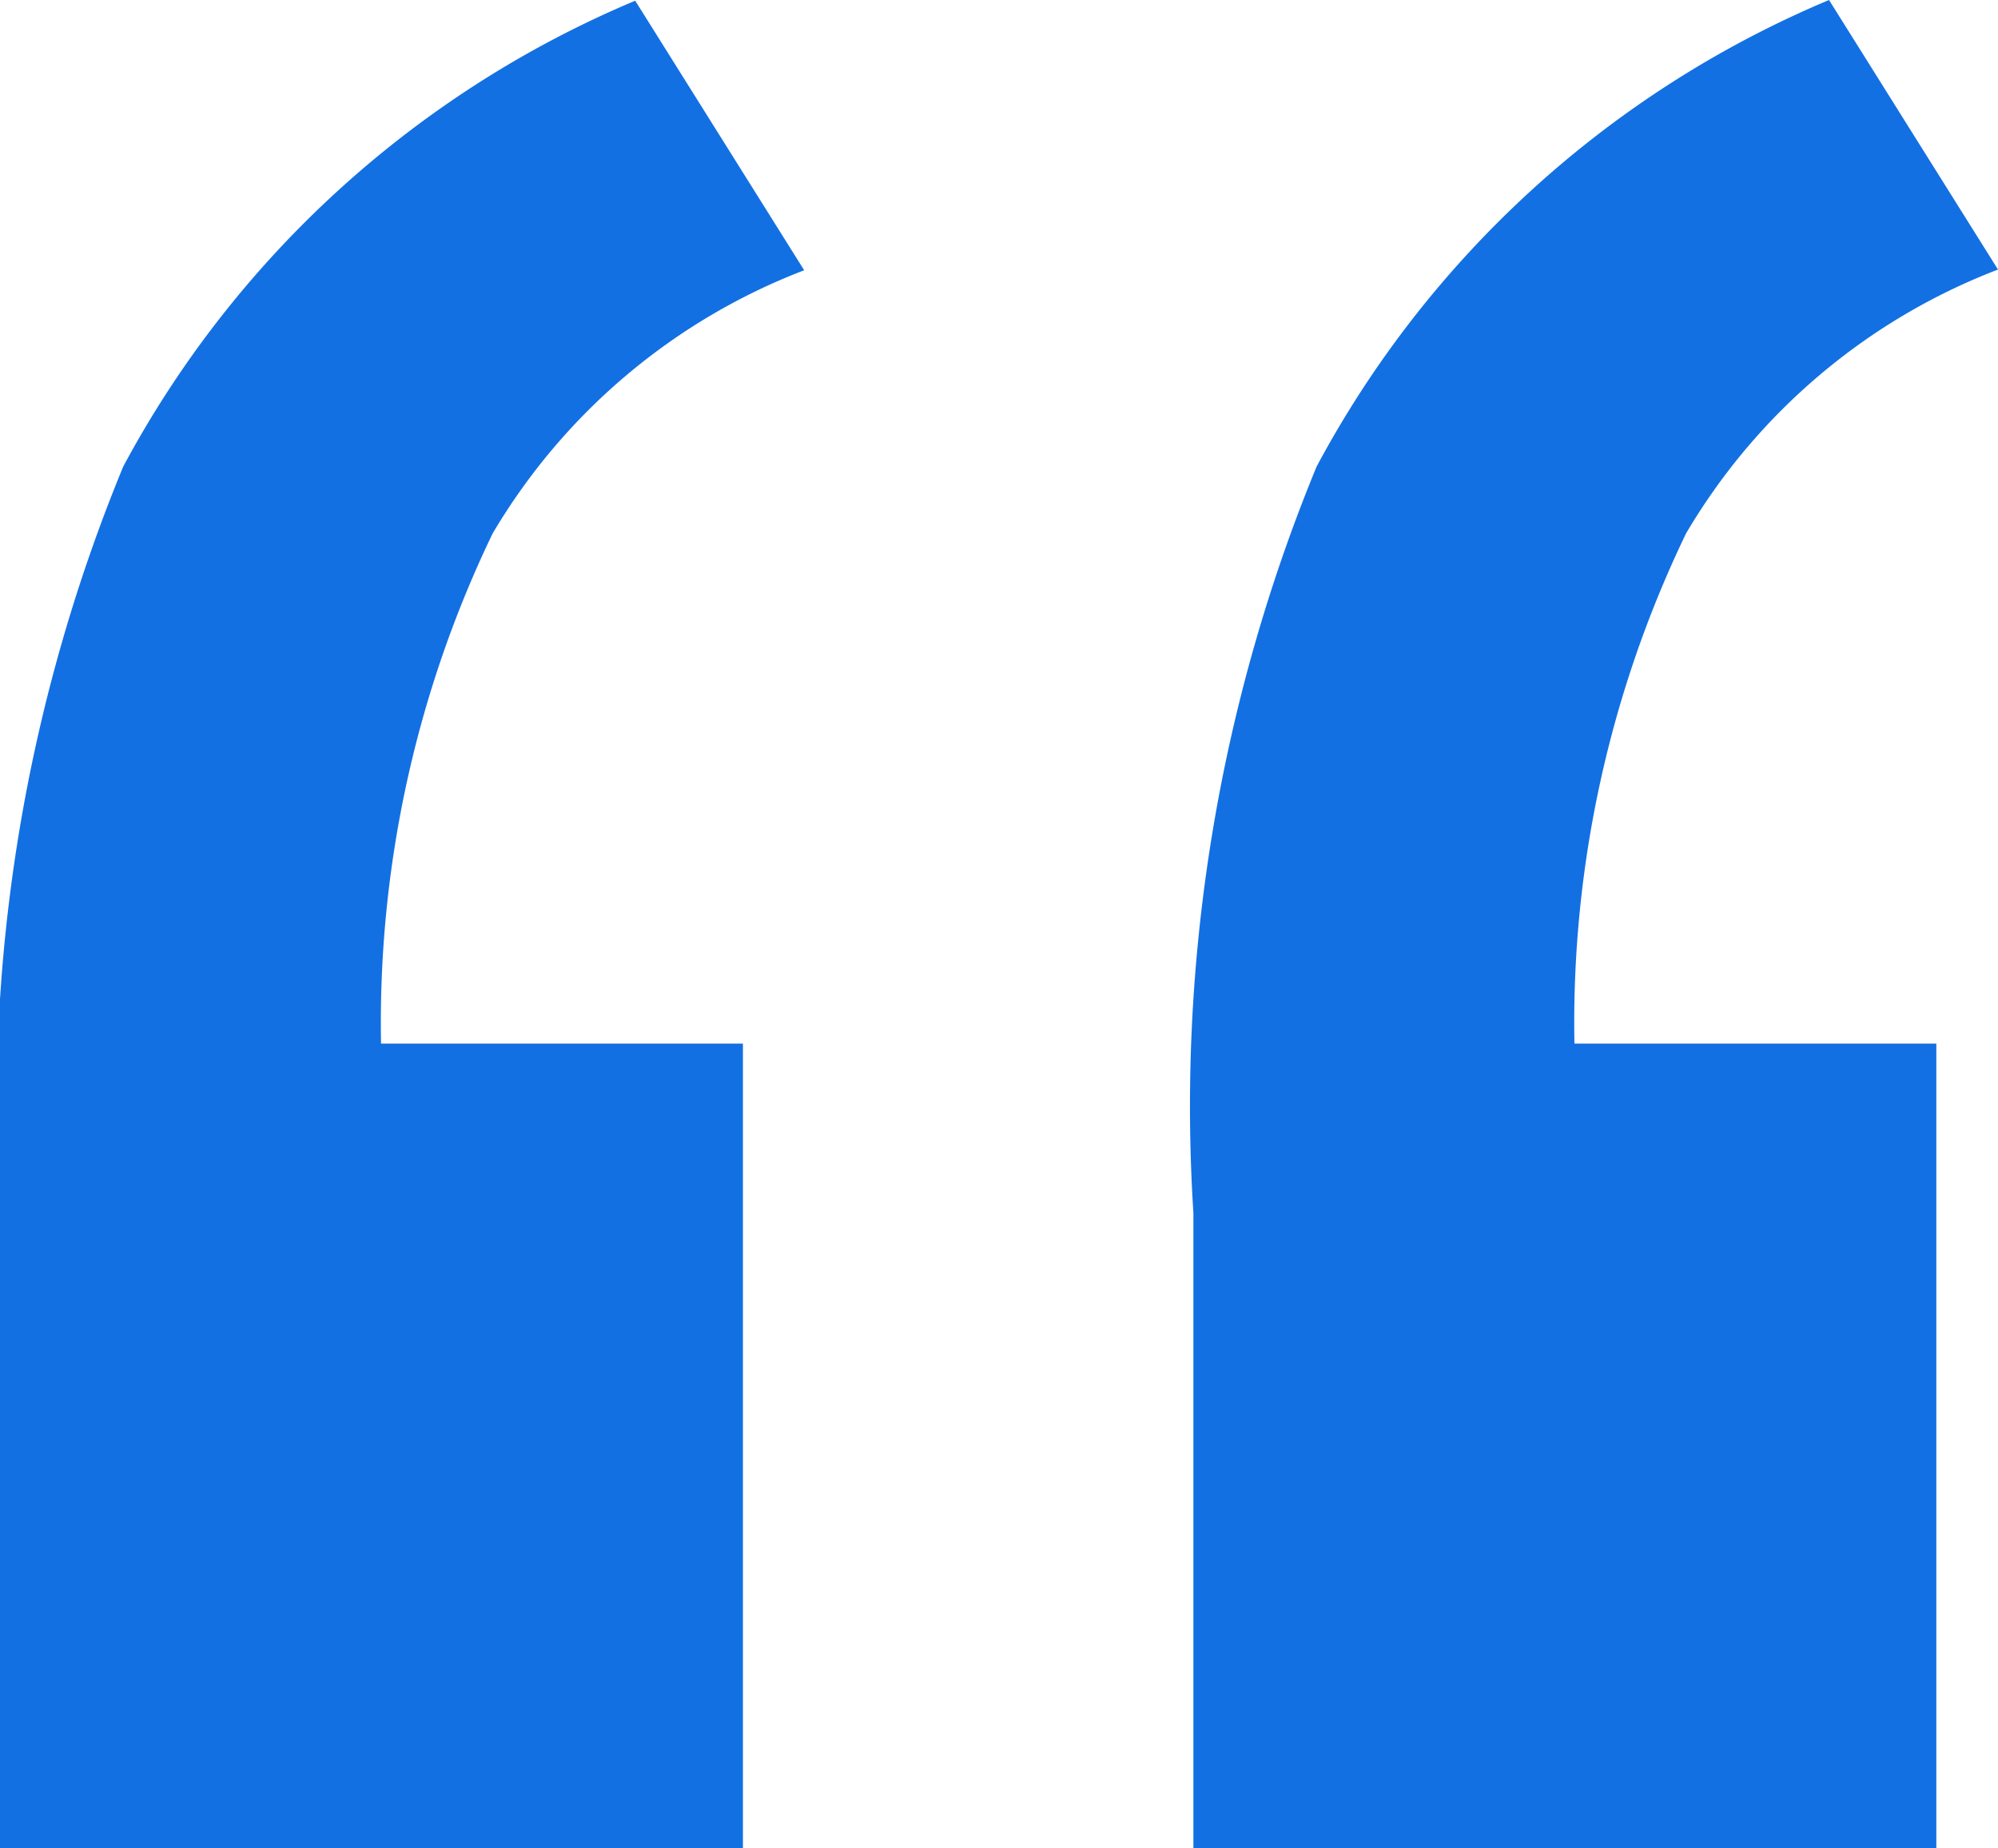 <svg xmlns="http://www.w3.org/2000/svg" width="14.189" height="13.123" viewBox="0 0 14.189 13.123">
    <path fill="#1270e3" d="M6.087-7.151v5.714H.811v-4.511a11.914 11.914 0 0 1 .875-5.3 7.355 7.355 0 0 1 3.636-3.308l1.2 1.914a4.4 4.4 0 0 0-2.212 1.868 8 8 0 0 0-.793 3.623zm8.475 0v5.714H9.286v-4.511a11.914 11.914 0 0 1 .875-5.3 7.355 7.355 0 0 1 3.639-3.313l1.2 1.914a4.4 4.4 0 0 0-2.215 1.873 8 8 0 0 0-.793 3.623z" transform="translate(-.811 14.561)"/>
</svg>
